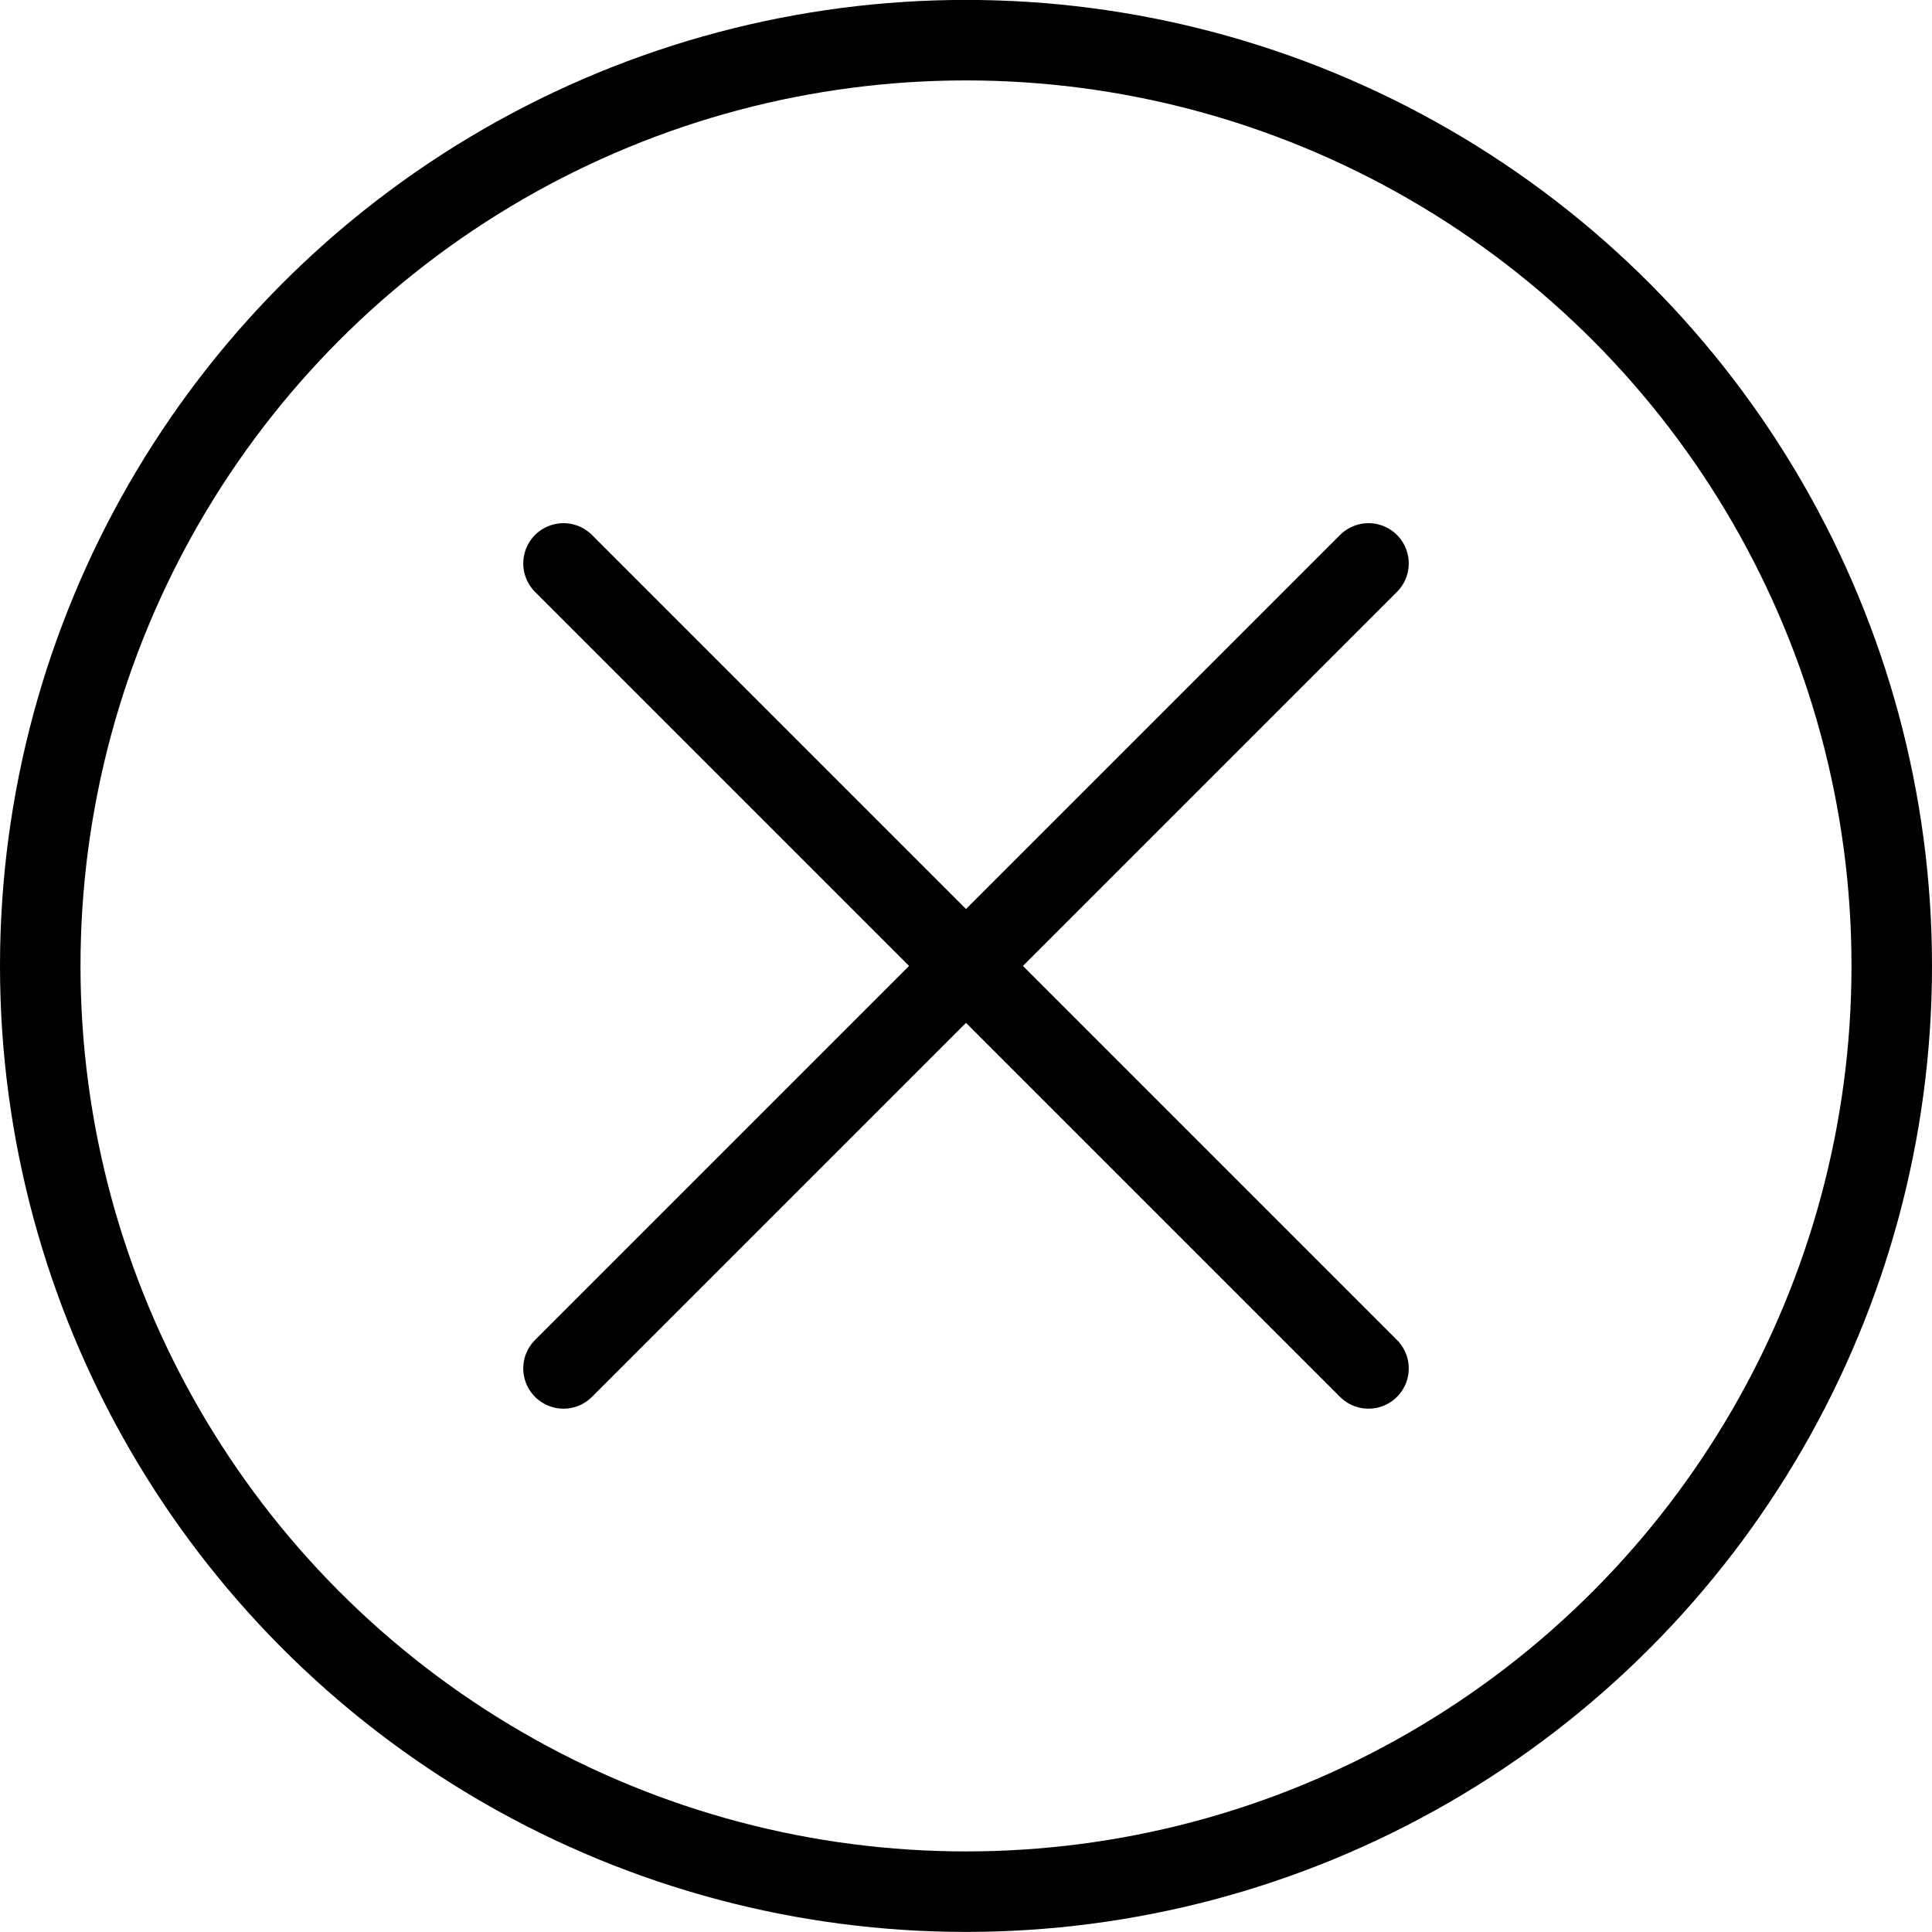 <svg xmlns="http://www.w3.org/2000/svg" viewBox="0 0 24 24"><defs><style>.a{fill:none;stroke:#000;stroke-linecap:round;stroke-linejoin:round;}</style></defs><title>remove-circle</title><line class="a" x1="7" y1="16.999" x2="17" y2="6.999"/><line class="a" x1="17" y1="16.999" x2="7" y2="6.999"/><circle class="a" cx="12" cy="11.999" r="11.5"/></svg>